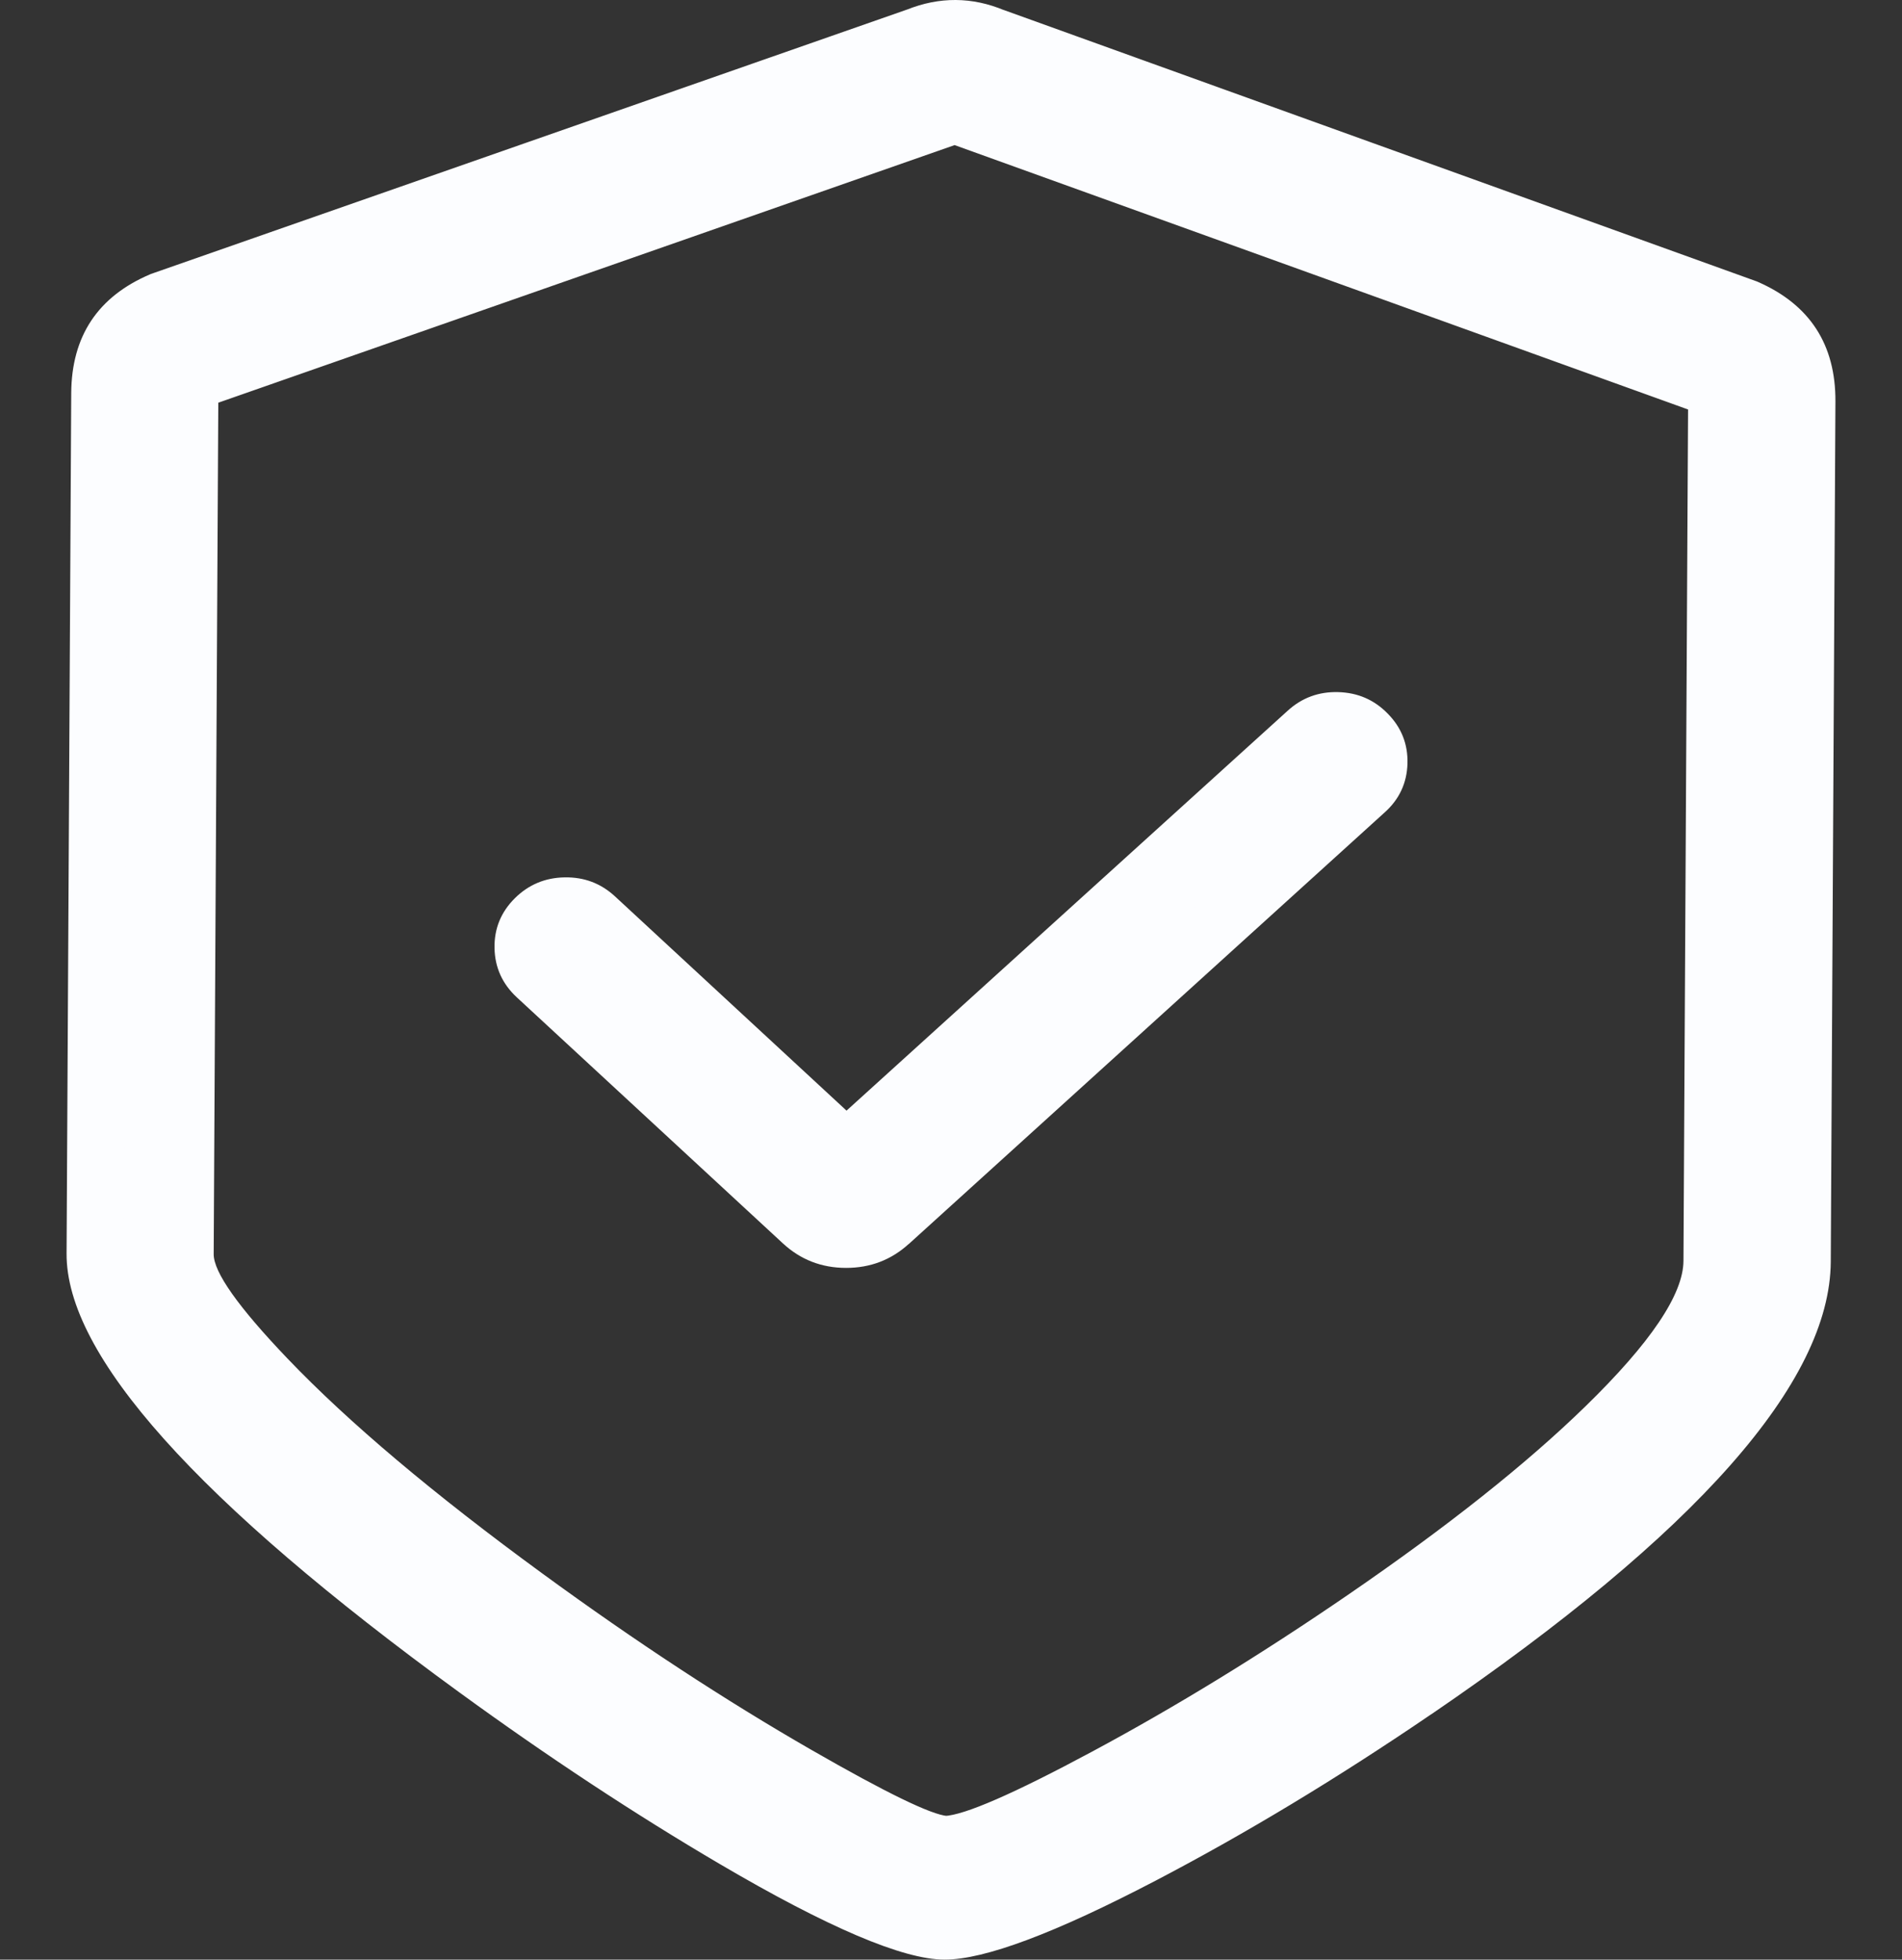 <svg xmlns="http://www.w3.org/2000/svg" xmlns:xlink="http://www.w3.org/1999/xlink" fill="none" version="1.1" width="20" height="20.604" viewBox="0 0 20 20.604"><rect x="0" y="0" width="20" height="20.604" fill="#333333" stroke="none"/><g style="mix-blend-mode:passthrough"><g style="mix-blend-mode:passthrough"><g><path d="M9.933,20.304L9.929,20.304C9.087,20.3,6.523,18.655,5.006,17.552C1.687,15.136,0.995,13.842,1,13.18L1.049,4.136C1.051,3.71,1.306,3.326,1.697,3.16L1.727,3.149L9.644,0.381C9.901,0.278,10.191,0.278,10.448,0.386L18.364,3.239C18.752,3.409,19.002,3.795,19,4.221L18.951,13.265C18.942,14.703,16.733,16.513,14.882,17.776C13.058,19.019,10.712,20.304,9.933,20.304ZM2.071,3.995C2.026,4.019,1.996,4.078,1.996,4.14L1.947,13.185C1.944,13.676,3.05,14.979,5.53,16.789C7.65,18.337,9.557,19.364,9.94,19.393C10.948,19.355,17.99,15.134,18.002,13.259L18.051,4.214C18.051,4.152,18.021,4.093,17.979,4.069L10.069,1.218C10.05,1.209,10.029,1.209,10.008,1.218L9.978,1.229L2.071,3.995Z" fill="#FCFDFF" fill-opacity="1"/><path d="M10.077,1.512L2.17,4.278L2.071,3.995L2.216,4.257Q2.296,4.213,2.296,4.14L2.247,13.186Q2.245,13.47,3.024,14.285Q3.984,15.289,5.707,16.547Q7.172,17.617,8.536,18.401Q9.709,19.075,9.963,19.094L9.94,19.393L9.929,19.094Q10.245,19.082,11.482,18.418Q12.798,17.712,14.175,16.768Q15.738,15.696,16.67,14.788Q17.699,13.786,17.702,13.257L17.751,4.213Q17.751,4.283,17.827,4.327L17.979,4.069L17.877,4.351L9.953,1.495L9.939,1.488Q10.033,1.533,10.126,1.494L10.119,1.497L10.082,1.51L10.077,1.512ZM9.874,0.947L9.904,0.936L10.008,1.218L9.89,0.942Q10.048,0.875,10.199,0.947L10.069,1.218L10.171,0.935L18.106,3.796L18.13,3.81Q18.351,3.939,18.351,4.216L18.302,13.26Q18.293,14.671,14.514,17.262Q13.11,18.225,11.765,18.947Q10.406,19.676,9.952,19.693L9.935,19.694L9.918,19.693Q9.528,19.663,8.237,18.921Q6.845,18.121,5.353,17.032Q1.641,14.322,1.647,13.183L1.696,4.14Q1.696,3.86,1.925,3.732L1.947,3.72L9.879,0.946L9.874,0.947ZM15.05,18.024Q13.576,19.029,12.155,19.772Q10.563,20.604,9.933,20.604L9.929,20.604Q9.275,20.601,7.569,19.599Q6.226,18.81,4.83,17.794Q0.689,14.78,0.7,13.178L0.749,4.134Q0.754,3.235,1.579,2.884L1.586,2.881L1.623,2.868L9.545,0.098L9.644,0.381L9.532,0.103Q10.051,-0.106,10.563,0.109L10.448,0.386L10.549,0.103L18.476,2.96L18.485,2.964Q19.305,3.324,19.3,4.223L19.251,13.267Q19.238,15.167,15.051,18.024L15.05,18.024ZM14.713,17.528Q18.641,14.849,18.651,13.264L18.7,4.22Q18.703,3.715,18.244,3.513L18.364,3.239L18.262,3.521L10.339,0.665L10.332,0.662Q10.046,0.543,9.755,0.659L9.749,0.662L1.831,3.43L1.8,3.442L1.697,3.16L1.814,3.436Q1.352,3.633,1.349,4.138L1.3,13.182Q1.296,13.683,1.988,14.517Q2.964,15.695,5.183,17.309Q6.555,18.308,7.873,19.081Q9.439,20.002,9.929,20.004L9.933,20.004Q10.415,20.004,11.877,19.24Q13.268,18.513,14.713,17.528L14.713,17.528Z" fill="#FCFDFF" fill-opacity="1"/></g><g><path d="M8.897,13.031C8.731,13.031,8.564,12.972,8.436,12.853L5.637,10.266C5.46,10.1,5.453,9.828,5.626,9.656C5.799,9.486,6.084,9.48,6.264,9.645L8.9,12.084L13.741,7.695C13.921,7.532,14.208,7.538,14.376,7.712C14.547,7.884,14.541,8.158,14.359,8.32L9.355,12.857C9.226,12.974,9.062,13.031,8.897,13.031Z" fill="#FCFDFF" fill-opacity="1"/><path d="M9.556,13.079Q9.279,13.331,8.897,13.331Q8.511,13.331,8.232,13.073L5.434,10.486Q5.206,10.274,5.2,9.969Q5.194,9.662,5.415,9.443Q5.631,9.23,5.937,9.225Q6.244,9.219,6.467,9.425L9.103,11.864L8.9,12.084L8.698,11.862L13.54,7.473Q13.764,7.269,14.07,7.277Q14.38,7.285,14.592,7.503Q14.808,7.721,14.8,8.028Q14.791,8.337,14.558,8.544L9.556,13.08L9.556,13.079ZM9.153,12.635L14.16,8.095Q14.199,8.061,14.2,8.012Q14.201,7.962,14.161,7.921Q14.057,7.814,13.943,7.918L8.898,12.491L6.06,9.866Q5.947,9.762,5.838,9.869Q5.799,9.907,5.8,9.957Q5.801,10.008,5.841,10.045L8.639,12.633Q8.746,12.731,8.897,12.731Q9.047,12.731,9.153,12.635L9.153,12.635Z" fill="#FCFDFF" fill-opacity="1"/></g></g><g style="mix-blend-mode:passthrough"></g></g></svg>